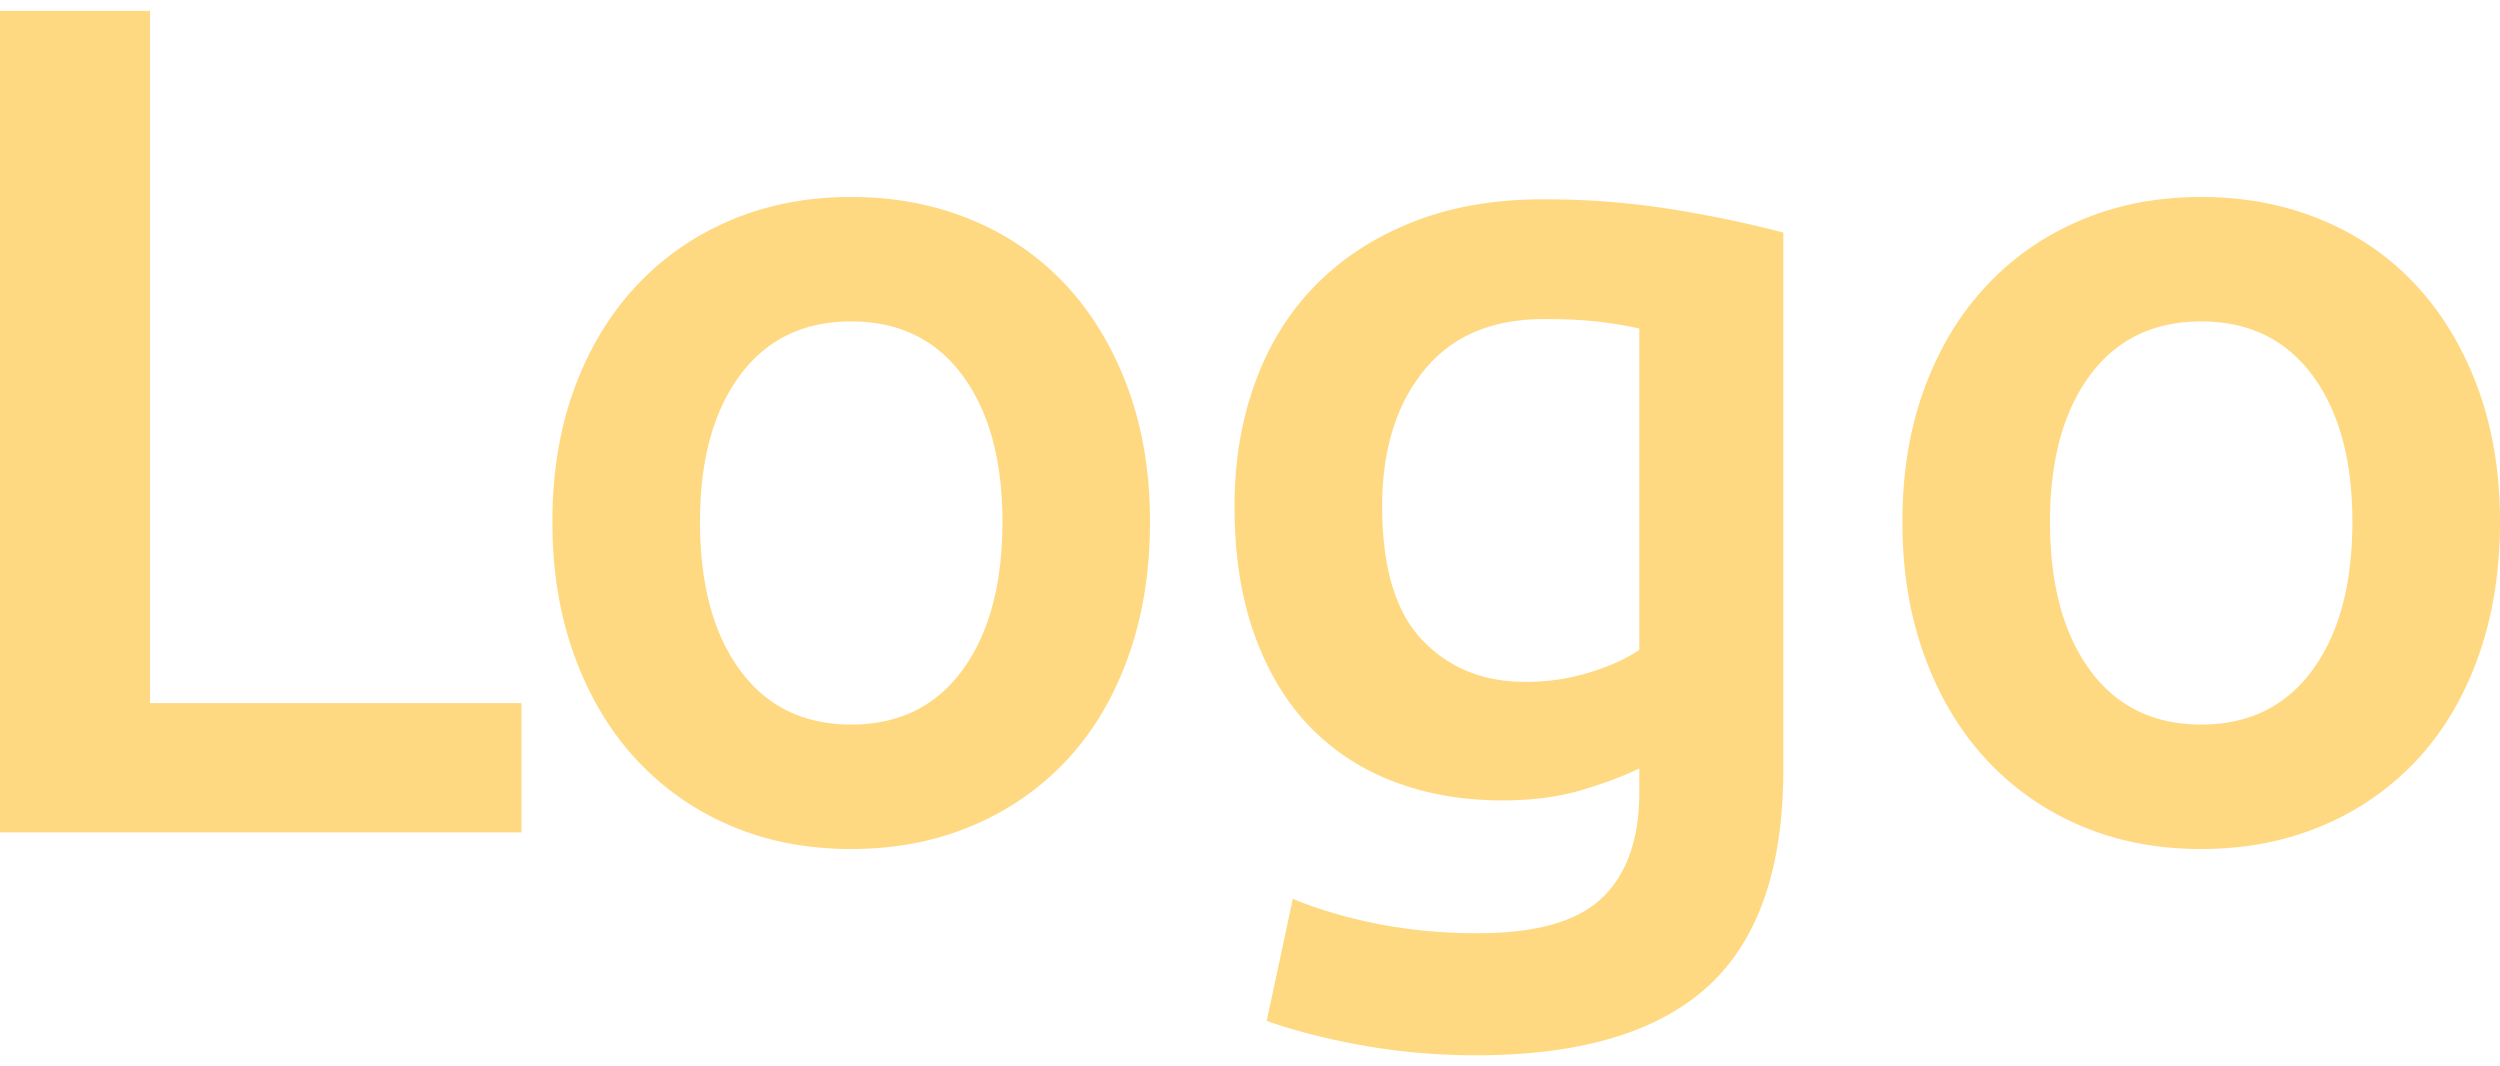 <svg width="68" height="29" xmlns="http://www.w3.org/2000/svg" xmlns:xlink="http://www.w3.org/1999/xlink" xmlns:svgjs="http://svgjs.com/svgjs" viewBox="0 0.295 68 28.41" fill="#ffd981"><svg xmlns="http://www.w3.org/2000/svg" width="68" height="29" viewBox="1.995 1.003 67 27.992"><path paint-order="stroke fill markers" fill-rule="evenodd" d="M6.015 19.558V1.003h-4.02V23.02H15.97v-3.463H6.015zm26.21-8.436c-.394-1.07-.941-1.986-1.643-2.748a7.132 7.132 0 0 0-2.536-1.763c-.99-.414-2.07-.62-3.239-.62-1.17 0-2.244.206-3.222.62-.979.412-1.824 1-2.537 1.763-.712.762-1.265 1.679-1.659 2.748-.393 1.07-.59 2.261-.59 3.575 0 1.313.197 2.51.59 3.59.394 1.08.942 2.002 1.644 2.764a7.344 7.344 0 0 0 2.52 1.78c.978.423 2.063.635 3.254.635 1.191 0 2.282-.212 3.27-.636a7.308 7.308 0 0 0 2.537-1.779c.702-.762 1.244-1.684 1.627-2.764.383-1.08.574-2.277.574-3.59 0-1.314-.196-2.505-.59-3.575zm-4.435 7.546c-.712.975-1.707 1.462-2.983 1.462s-2.27-.487-2.983-1.462c-.713-.974-1.069-2.298-1.069-3.971 0-1.652.356-2.96 1.07-3.924.712-.964 1.706-1.446 2.982-1.446 1.276 0 2.27.482 2.983 1.446.713.964 1.07 2.272 1.07 3.924 0 1.673-.357 2.997-1.07 3.971zm12.363-8.022c.745-.922 1.819-1.383 3.223-1.383.616 0 1.127.027 1.531.08.404.053.744.11 1.021.175v8.61c-.34.234-.782.435-1.324.604a5.788 5.788 0 0 1-1.739.254c-1.127 0-2.047-.376-2.76-1.128-.712-.752-1.068-1.943-1.068-3.575 0-1.503.371-2.716 1.116-3.637zm9.635-3.702a31.611 31.611 0 0 0-2.871-.604 21.439 21.439 0 0 0-3.573-.286c-1.298 0-2.457.202-3.478.604-1.02.403-1.888.964-2.6 1.684-.713.72-1.255 1.589-1.627 2.605-.373 1.017-.559 2.13-.559 3.336 0 1.293.176 2.431.527 3.416.35.985.84 1.806 1.467 2.463a6.115 6.115 0 0 0 2.266 1.493c.882.34 1.855.508 2.919.508.808 0 1.526-.095 2.153-.285.628-.191 1.133-.382 1.516-.572v.635c0 1.25-.33 2.192-.99 2.828-.659.635-1.765.953-3.317.953a13.82 13.82 0 0 1-2.728-.254c-.84-.17-1.59-.392-2.25-.667l-.701 3.272c.786.275 1.664.498 2.632.667.968.17 1.962.254 2.983.254 2.786 0 4.855-.614 6.205-1.842 1.351-1.23 2.026-3.167 2.026-5.815V6.944zm18.617 4.178c-.394-1.07-.941-1.986-1.643-2.748a7.132 7.132 0 0 0-2.537-1.763c-.989-.414-2.068-.62-3.238-.62s-2.244.206-3.222.62c-.979.412-1.824 1-2.537 1.763-.713.762-1.266 1.679-1.659 2.748-.394 1.07-.59 2.261-.59 3.575 0 1.313.196 2.51.59 3.59.393 1.08.941 2.002 1.643 2.764a7.344 7.344 0 0 0 2.52 1.78c.979.423 2.063.635 3.255.635 1.19 0 2.281-.212 3.27-.636a7.308 7.308 0 0 0 2.537-1.779c.702-.762 1.244-1.684 1.627-2.764.383-1.08.574-2.277.574-3.59 0-1.314-.197-2.505-.59-3.575zm-4.435 7.546c-.713.975-1.707 1.462-2.983 1.462s-2.27-.487-2.983-1.462c-.713-.974-1.069-2.298-1.069-3.971 0-1.652.356-2.96 1.069-3.924.712-.964 1.707-1.446 2.983-1.446s2.27.482 2.983 1.446c.712.964 1.069 2.272 1.069 3.924 0 1.673-.357 2.997-1.069 3.971z"/></svg></svg>